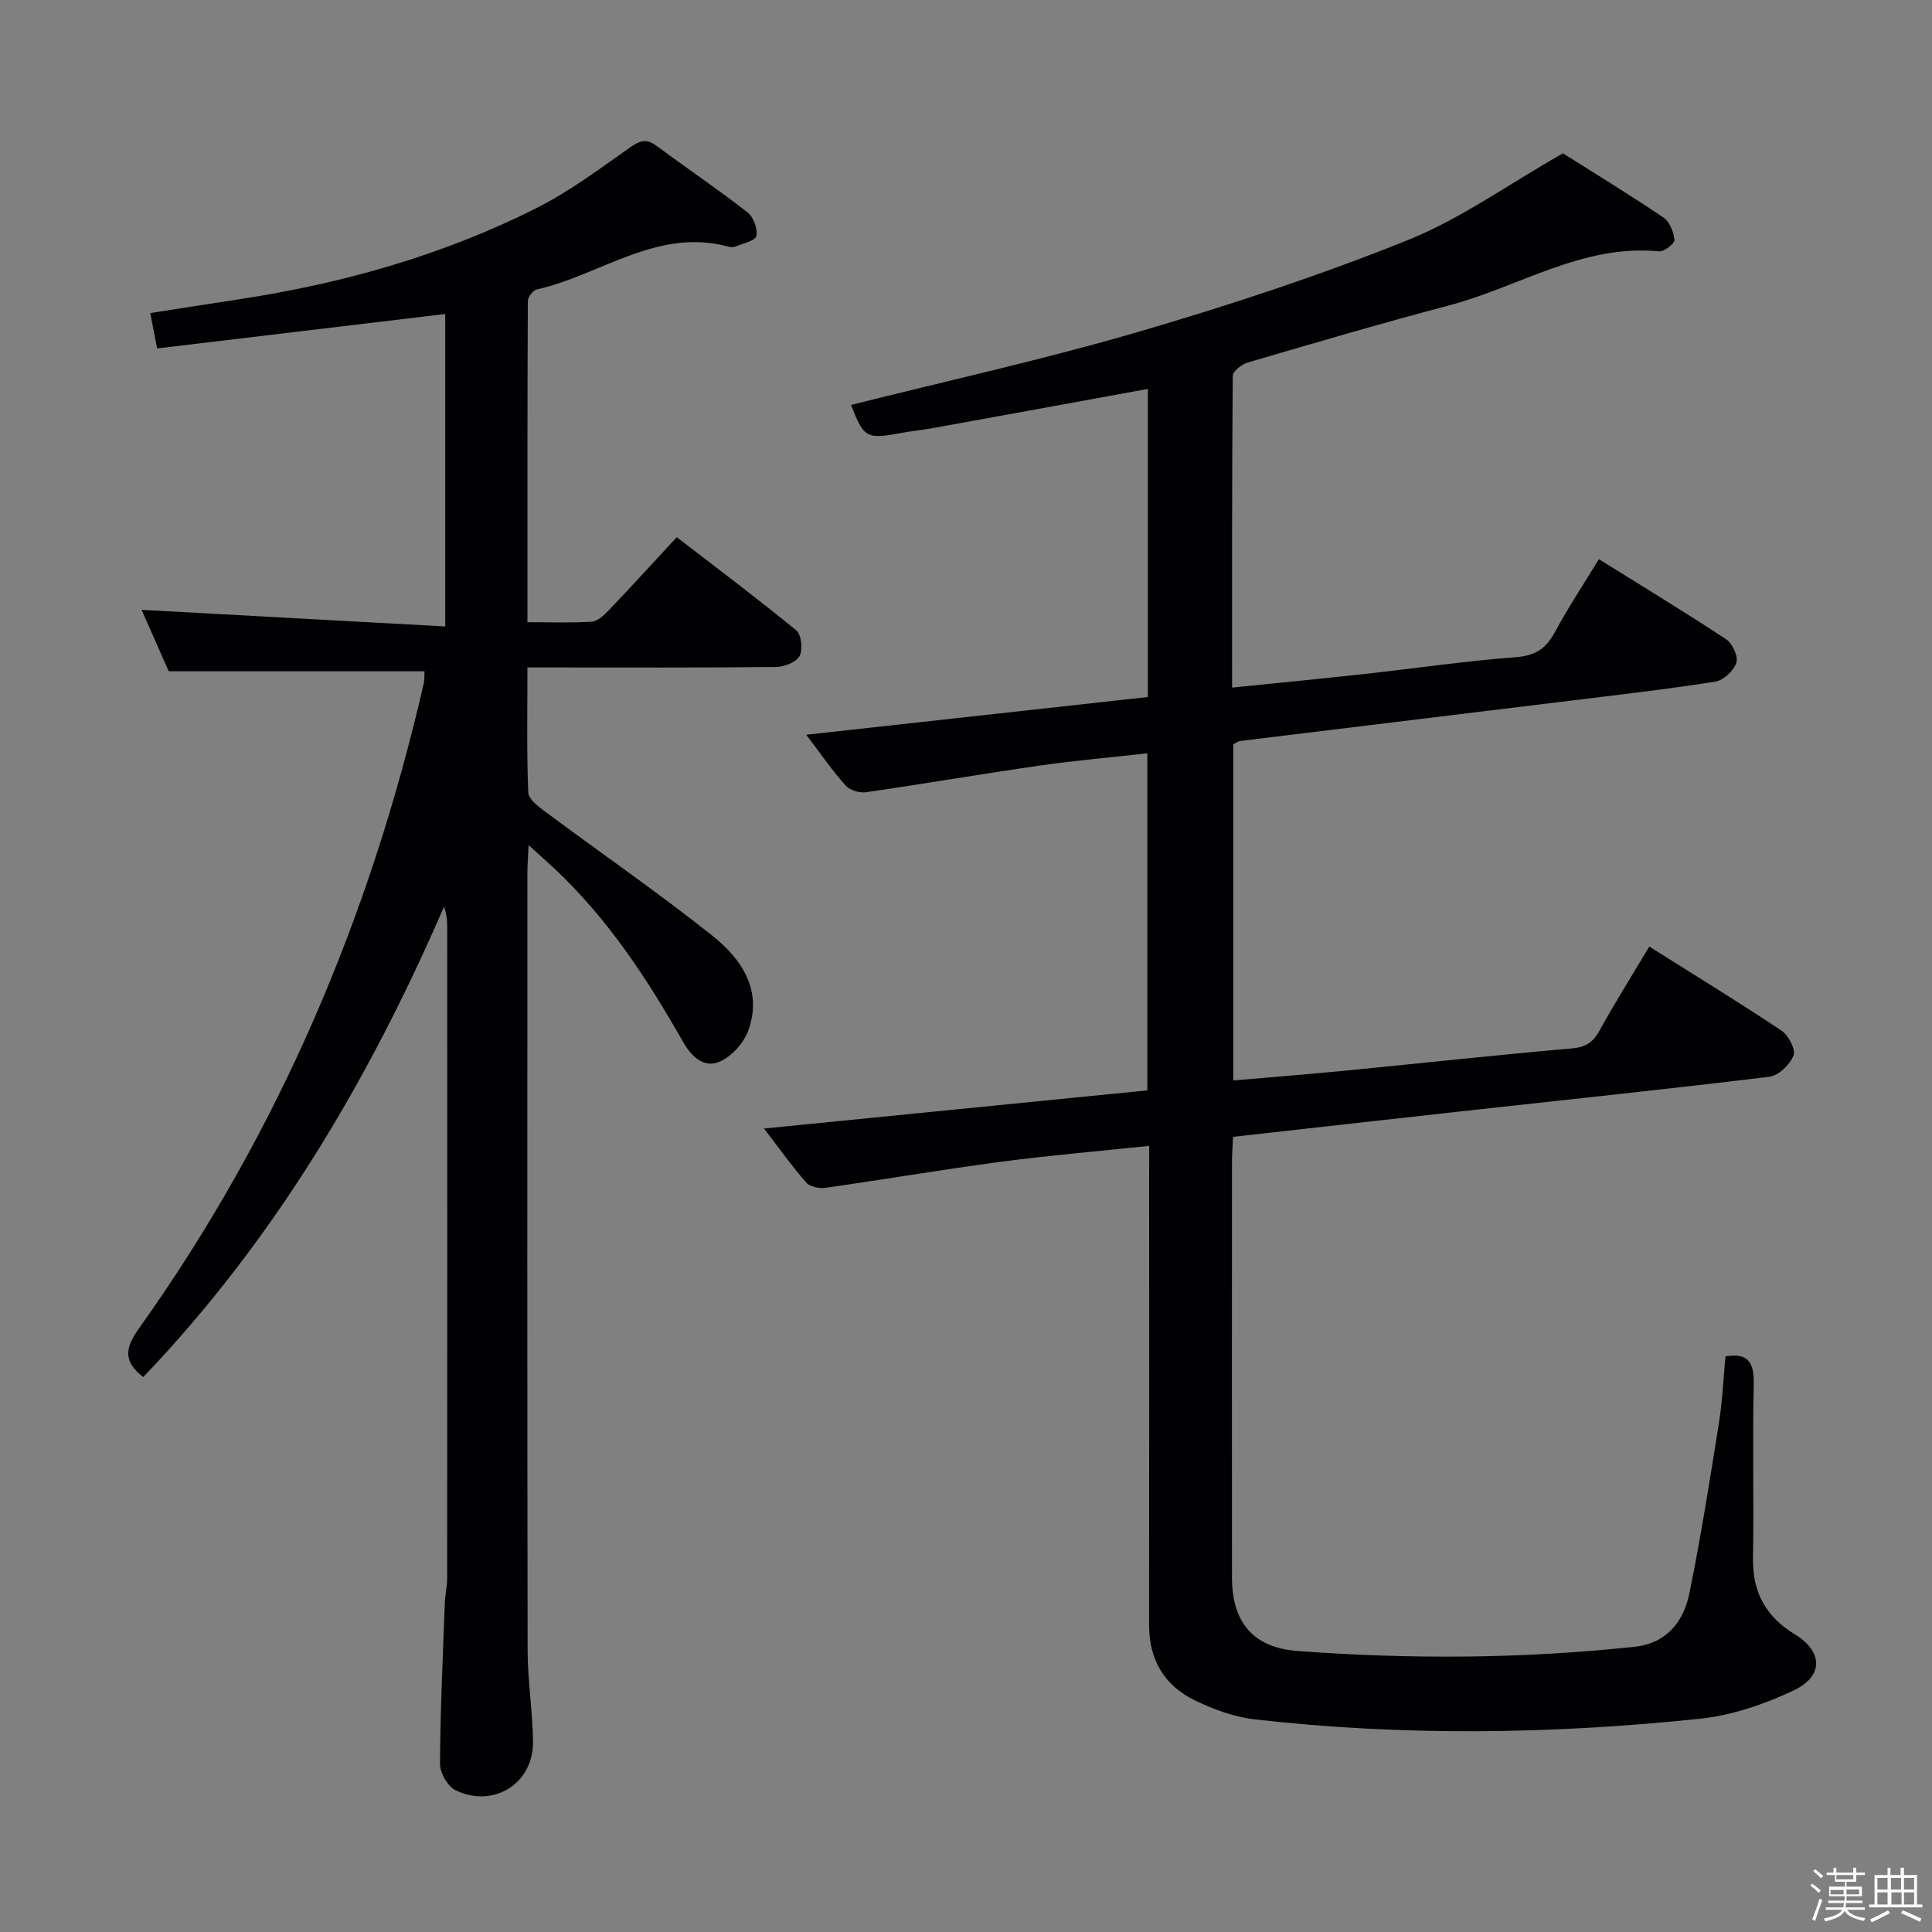 <svg enable-background="new 0 0 400 400" viewBox="0 0 400 400" xmlns="http://www.w3.org/2000/svg"><rect x="0" y="0" width="400" height="400" fill="#808080" stroke="none"/><path d="m374.8 390.4.4-.4c.7.5 1.3 1 1.8 1.4l-.5.5c-.5-.6-1.1-1.1-1.7-1.5zm1 7.3-.6-.3c.5-1.4 1.1-2.8 1.5-4.3.2.1.4.2.6.3-.5 1.3-1 2.8-1.5 4.3zm-.4-10.3.4-.4c.4.3 1 .8 1.7 1.4l-.5.5c-.4-.5-1-1-1.6-1.5zm2.5.3h1.7v-1h.6v1h3.5v-1h.6v1h1.8v.5h-1.8v1.4h-2v1h3.2v2h-3.2v.9h3.3v.5h-3.4c0 .3-.1.6-.1.9h4v.5h-3.7c.7.9 1.9 1.5 3.8 1.7-.1.2-.2.4-.3.6-2.1-.4-3.5-1.1-4-2.1-.4 1-1.8 1.7-4 2.2-.1-.2-.2-.4-.3-.6 2.1-.4 3.4-1 3.8-1.8h-3.4v-.5h3.6c.1-.3.1-.6.2-.9h-3.3v-.5h3.4c0-.3 0-.6 0-.9h-3.2v-2h3.3v-1h-2.1v-1.4h-1.7v-.5zm1.1 3.5v1h2.7c0-.3 0-.4 0-.4 0-.1 0-.2 0-.2 0-.1 0-.2 0-.3h-2.7zm1.2-3v.9h3.5v-.9zm4.7 3h-2.6v.6.4h2.6z" fill="#fcfbfa"/><path d="m393.6 386.7h.6v1.5h2.7v6.1h1.1v.6h-11v-.6h1.1v-6.1h2.7v-1.5h.6v1.5h2.1v-1.5zm-2.7 8.8.4.6c-1.2.6-2.5 1.3-3.8 1.9-.1-.2-.2-.4-.3-.6 1.2-.6 2.5-1.2 3.7-1.9zm-2.2-6.7v2.4h2.1v-2.4zm0 3v2.5h2.1v-2.5zm2.8-3v2.4h2.1v-2.4zm.1 3v2.5h2.1v-2.5h-2.2zm5.9 6.1c-1.4-.7-2.7-1.3-3.9-1.8l.3-.6c1.5.6 2.7 1.2 3.9 1.7zm-1.2-9.1h-2.1v2.4h2.1zm-2.1 3v2.5h2.1v-2.5z" fill="#fcfbfa"/><g fill="#010104"><path d="m237.93 237.24c-10.63 1.12-20.7 1.97-30.69 3.29-12.15 1.61-24.25 3.68-36.39 5.4-1.27.18-3.17-.24-3.95-1.12-2.92-3.32-5.49-6.95-8.72-11.16 26.94-2.68 52.96-5.27 79.36-7.9 0-23.22 0-46.25 0-69.79-7.61.86-15.02 1.5-22.37 2.56-11.97 1.72-23.9 3.77-35.87 5.5-1.34.19-3.34-.4-4.21-1.37-2.74-3.06-5.08-6.47-8.17-10.53 24.12-2.66 47.42-5.24 70.73-7.81 0-21.54 0-42.63 0-63.79-14.94 2.73-29.6 5.42-44.26 8.07-2.28.41-4.6.64-6.88 1.06-7.13 1.32-7.64 1.05-10.31-5.81 19.86-4.99 39.92-9.41 59.6-15.17 18.78-5.49 37.44-11.63 55.58-18.92 10.97-4.41 20.85-11.54 32.21-18.01 6.12 3.87 13.58 8.43 20.83 13.31 1.27.86 2.1 2.99 2.26 4.62.07.72-2.13 2.47-3.16 2.37-15.89-1.55-29.04 7.38-43.5 11.19-13.96 3.68-27.81 7.77-41.67 11.82-1.25.37-3.11 1.8-3.12 2.75-.18 21.3-.14 42.59-.14 64.56 9.48-.97 18.5-1.84 27.5-2.83 10.4-1.14 20.76-2.68 31.18-3.46 4.04-.3 6.28-1.72 8.13-5.15 2.74-5.09 5.95-9.93 9.13-15.15 9.01 5.62 17.8 10.94 26.36 16.6 1.3.86 2.53 3.55 2.1 4.84-.54 1.65-2.66 3.64-4.34 3.91-10 1.58-20.06 2.73-30.11 3.96-22.75 2.79-45.51 5.54-68.26 8.33-.46.06-.89.41-1.44.67v69.62c8.03-.7 15.76-1.31 23.48-2.06 15.54-1.52 31.06-3.22 46.62-4.58 2.9-.25 4.39-1.26 5.74-3.71 3.21-5.82 6.75-11.45 10.29-17.37 9.21 5.8 18.41 11.43 27.38 17.41 1.44.96 2.97 3.91 2.48 5.15-.75 1.88-3.1 4.16-5 4.39-21.43 2.61-42.91 4.85-64.37 7.22-15.36 1.7-30.71 3.44-46.67 5.22-.08 1.75-.22 3.5-.22 5.26-.01 28.66-.02 57.32 0 85.98 0 9.29 4.41 14.53 13.57 15.21 23.27 1.73 46.54 1.62 69.77-.87 6.61-.71 10.15-5.17 11.35-11.03 2.39-11.68 4.24-23.49 6.12-35.27.73-4.58.93-9.24 1.36-13.82 4.89-.82 5.95 1.44 5.85 5.87-.28 11.99.06 23.99-.15 35.99-.12 7.05 2.74 12.08 8.67 15.69 5.83 3.55 6.02 8.65-.32 11.64-6.05 2.85-12.76 5.14-19.37 5.83-30.68 3.22-61.44 3.62-92.14.13-4.2-.48-8.43-2.04-12.27-3.87-6.37-3.05-9.61-8.39-9.6-15.62.03-31.16.01-62.32.01-93.48.01-1.81.01-3.6.01-5.77z"/><path d="m87.89 138.98c-17.73 0-34.99 0-52.96 0-1.73-3.92-3.85-8.72-5.61-12.72 20.73 1.14 41.56 2.28 62.86 3.44 0-22.42 0-43.66 0-64.69-19.85 2.37-39.68 4.74-59.65 7.13-.61-3.1-.98-4.99-1.43-7.32 6.22-.97 12.22-1.92 18.23-2.83 21.49-3.26 42.24-9.1 61.68-18.88 6.77-3.4 12.97-8.02 19.19-12.41 2.04-1.44 3.42-2.19 5.62-.57 6.29 4.64 12.77 9.03 18.94 13.83 1.23.96 2.15 3.42 1.84 4.9-.21 1-2.8 1.54-4.37 2.19-.43.18-1.02.13-1.48 0-14.73-3.95-26.4 5.92-39.6 8.87-.79.18-1.86 1.55-1.87 2.38-.1 21.96-.08 43.92-.08 66.52 4.74 0 9.03.18 13.29-.11 1.23-.08 2.56-1.32 3.53-2.34 4.59-4.81 9.07-9.72 14.1-15.15 8.34 6.43 16.68 12.68 24.74 19.29 1.07.88 1.39 4 .67 5.33-.69 1.29-3.17 2.23-4.88 2.25-15.16.17-30.33.1-45.5.1-1.79 0-3.58 0-5.95 0 0 9-.17 17.45.17 25.89.06 1.42 2.19 2.98 3.65 4.07 11.47 8.53 23.25 16.66 34.44 25.55 6 4.77 10.45 11.21 7.51 19.55-.91 2.6-3.39 5.37-5.86 6.51-3.29 1.52-5.95-.98-7.64-3.97-7.42-13.07-15.6-25.57-26.66-35.94-1.53-1.43-3.1-2.81-5.37-4.88-.12 2.63-.25 4.21-.25 5.79-.01 53.67-.05 107.33.05 161 .01 6.3 1.05 12.6 1.11 18.91.07 8.6-8.2 13.79-16.04 9.98-1.62-.79-3.22-3.6-3.21-5.47.06-11.15.59-22.29 1-33.43.06-1.65.48-3.3.48-4.94.03-45 .02-90 .01-135 0-1.29-.13-2.58-.67-4.07-15.54 35.89-35.17 69.03-62.25 97.36-4.24-3.22-3.77-6.04-.9-10.07 28.86-40.45 47.9-85.29 58.98-133.62.16-.8.09-1.65.14-2.43z"/></g></svg>